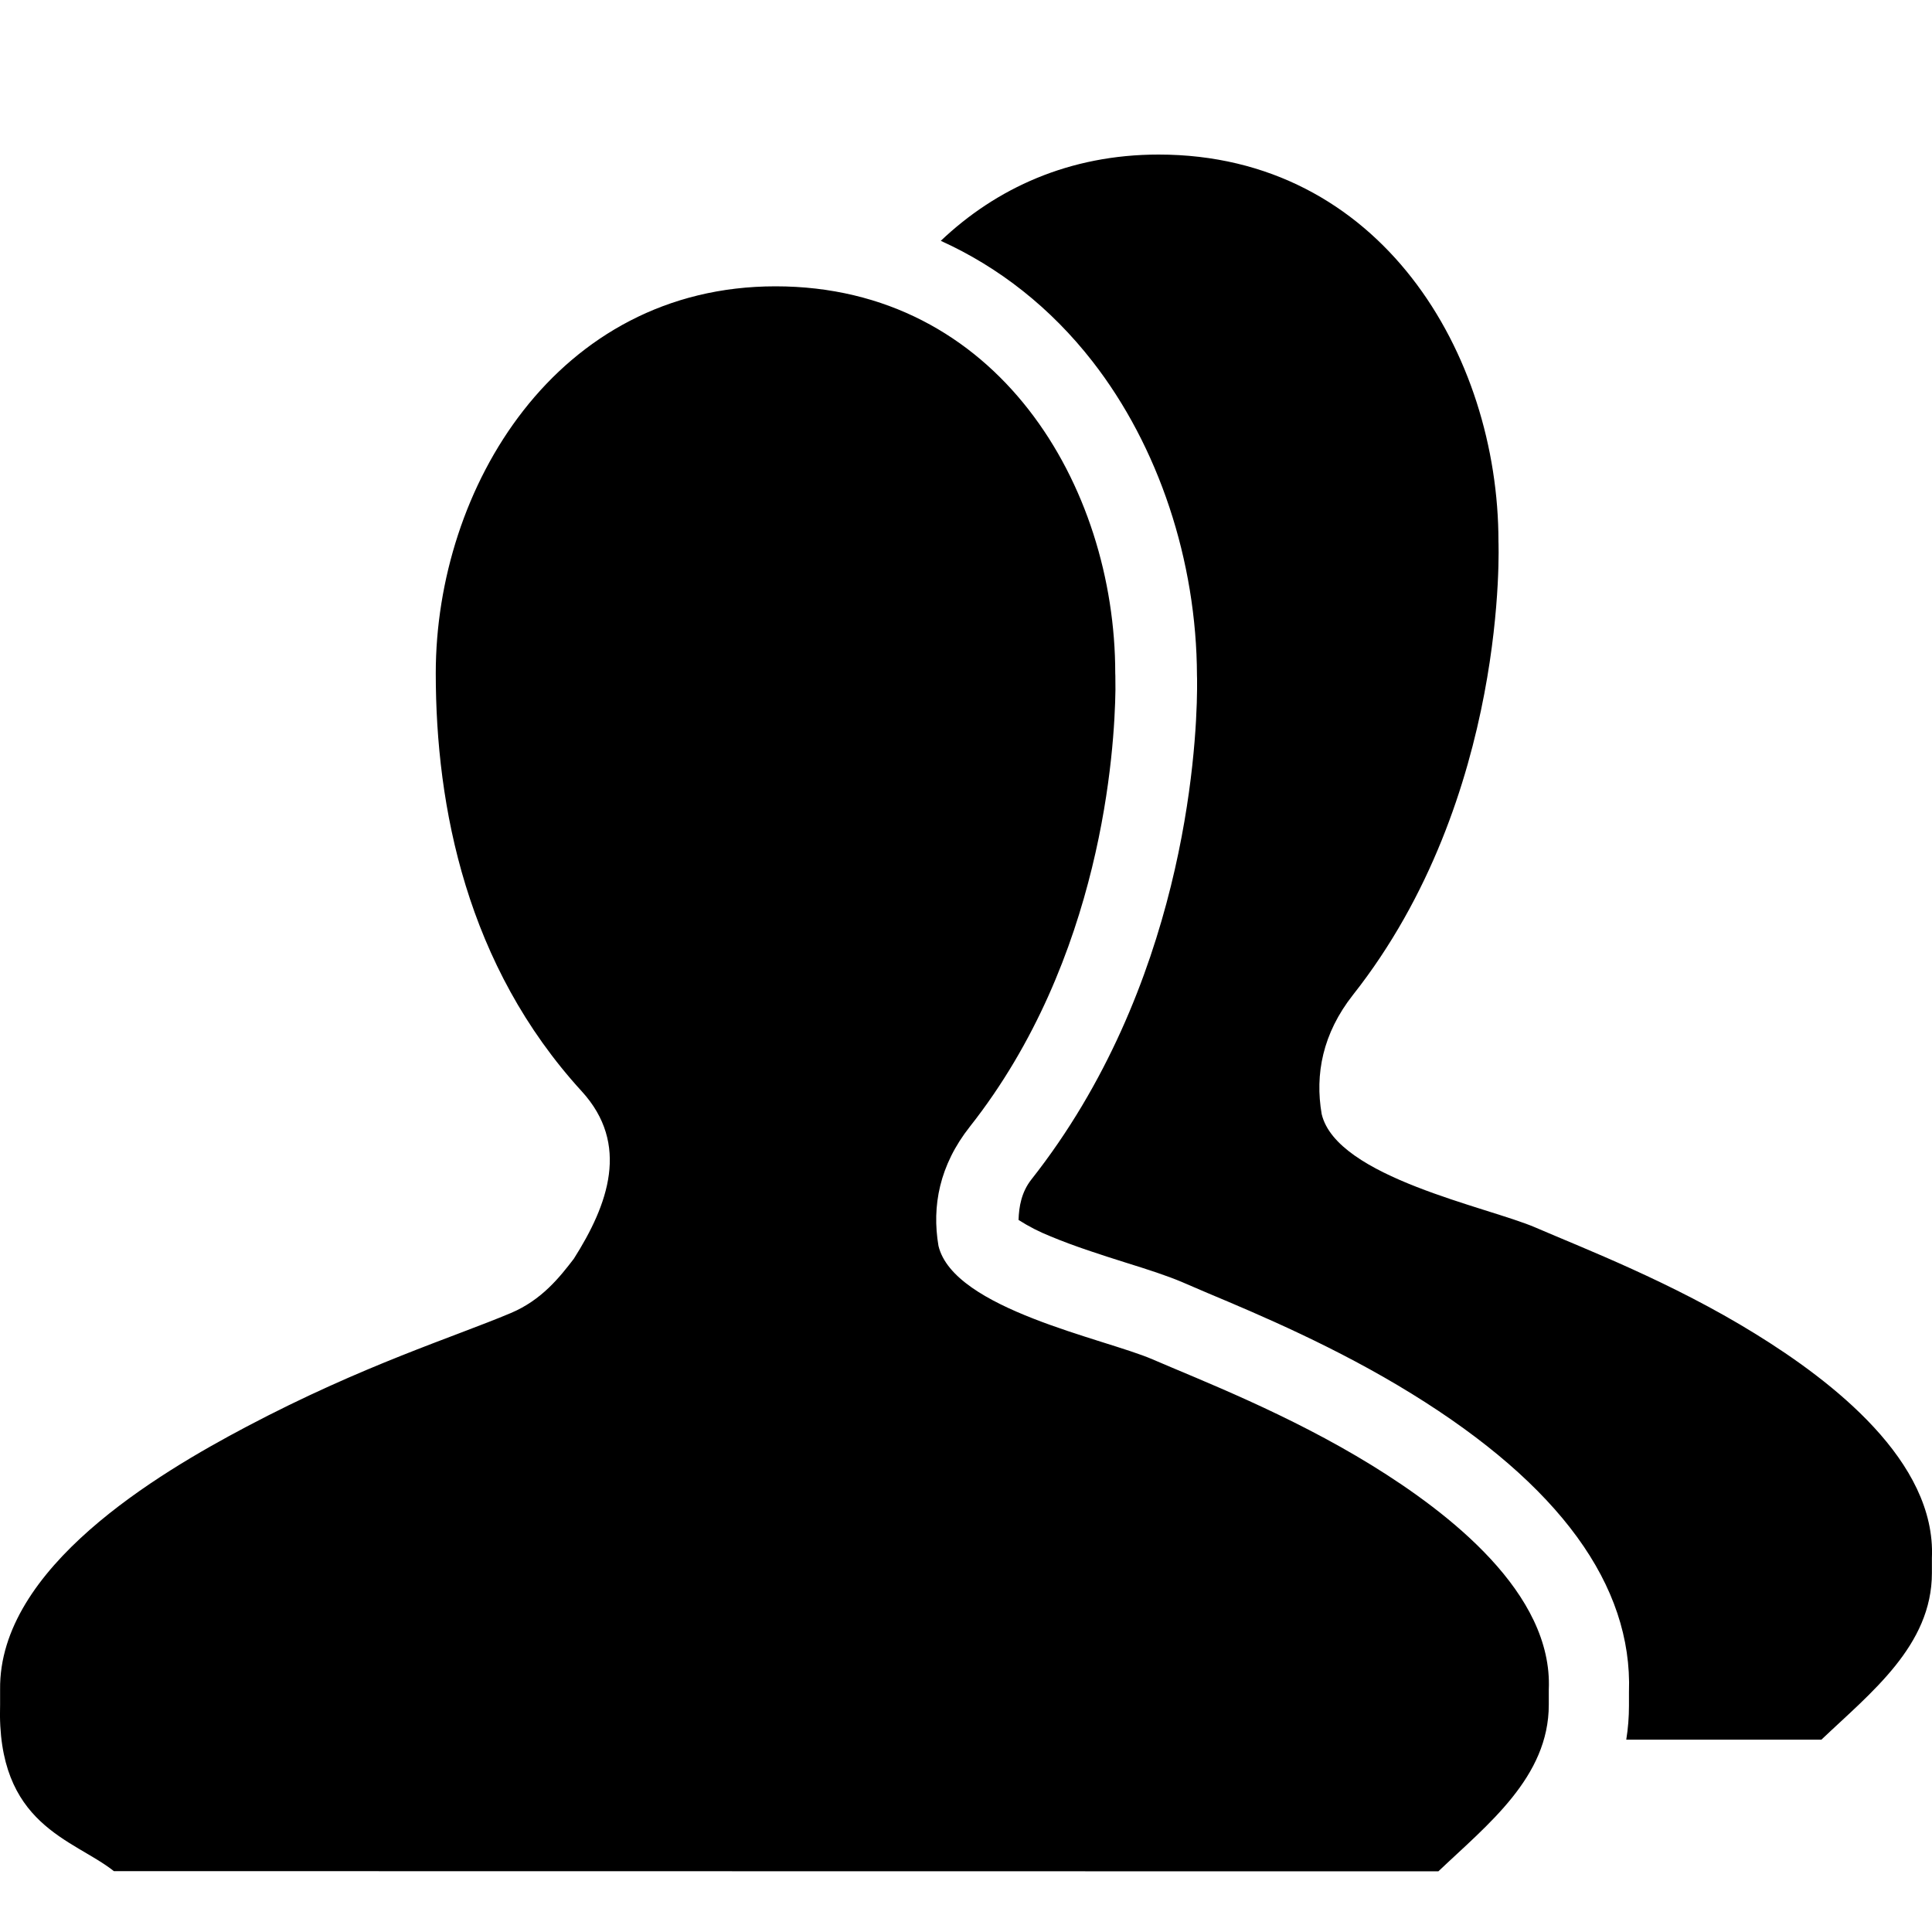 <?xml version="1.0" encoding="UTF-8"?>
<svg width="20px" height="20px" viewBox="0 0 20 20" version="1.1" xmlns="http://www.w3.org/2000/svg"
     xmlns:xlink="http://www.w3.org/1999/xlink">
    <title>编组 7备份</title>
    <path d="M8.028,2.964 C10.327,2.964 11.545,5.034 11.545,6.969 C11.545,6.969 11.546,6.978 11.546,6.997 L11.547,7.14 C11.539,7.757 11.411,9.925 10.04,11.663 C9.725,12.062 9.645,12.486 9.715,12.897 C9.872,13.553 11.435,13.857 11.931,14.072 C12.431,14.288 13.341,14.639 14.201,15.169 C15,15.662 16.076,16.492 16.033,17.49 L16.033,17.49 L16.033,17.647 C16.033,18.398 15.401,18.886 14.89,19.372 L14.89,19.372 L1.179,19.37 C0.76,19.037 -0.038,18.9 0.001,17.646 L0.001,17.49 C-0.014,16.228 1.638,15.252 2.55,14.77 C3.76,14.131 4.691,13.844 5.287,13.593 C5.608,13.458 5.795,13.22 5.94,13.031 C6.297,12.469 6.523,11.845 6.022,11.297 C4.832,9.996 4.511,8.357 4.511,6.969 C4.511,5.053 5.761,2.964 8.028,2.964 Z M11.994,1.6 C14.293,1.6 15.512,3.67 15.512,5.605 C15.512,5.605 15.622,8.251 14.006,10.299 C13.691,10.699 13.611,11.122 13.682,11.533 C13.838,12.189 15.401,12.493 15.897,12.708 C16.397,12.924 17.308,13.274 18.167,13.805 C18.967,14.298 20.043,15.127 19.999,16.128 L19.999,16.128 L19.999,16.284 C19.999,17.035 19.366,17.523 18.855,18.009 L18.855,18.009 L16.835,18.009 C16.854,17.892 16.863,17.774 16.863,17.656 L16.863,17.656 L16.863,17.517 C16.901,16.411 16.144,15.372 14.614,14.428 C13.837,13.948 13.032,13.608 12.5,13.385 C12.404,13.344 12.314,13.306 12.239,13.273 C12.079,13.205 11.883,13.142 11.655,13.071 C11.405,12.992 11.122,12.902 10.876,12.799 C10.76,12.753 10.649,12.696 10.544,12.629 C10.548,12.492 10.574,12.341 10.676,12.211 C12.247,10.219 12.386,7.792 12.392,7.137 L12.392,7.028 L12.392,7.028 L12.391,6.993 C12.387,5.804 11.994,4.62 11.309,3.741 C10.878,3.188 10.344,2.767 9.739,2.493 C10.312,1.949 11.068,1.6 11.994,1.6 Z"
          id="形状结合"></path>
</svg>
